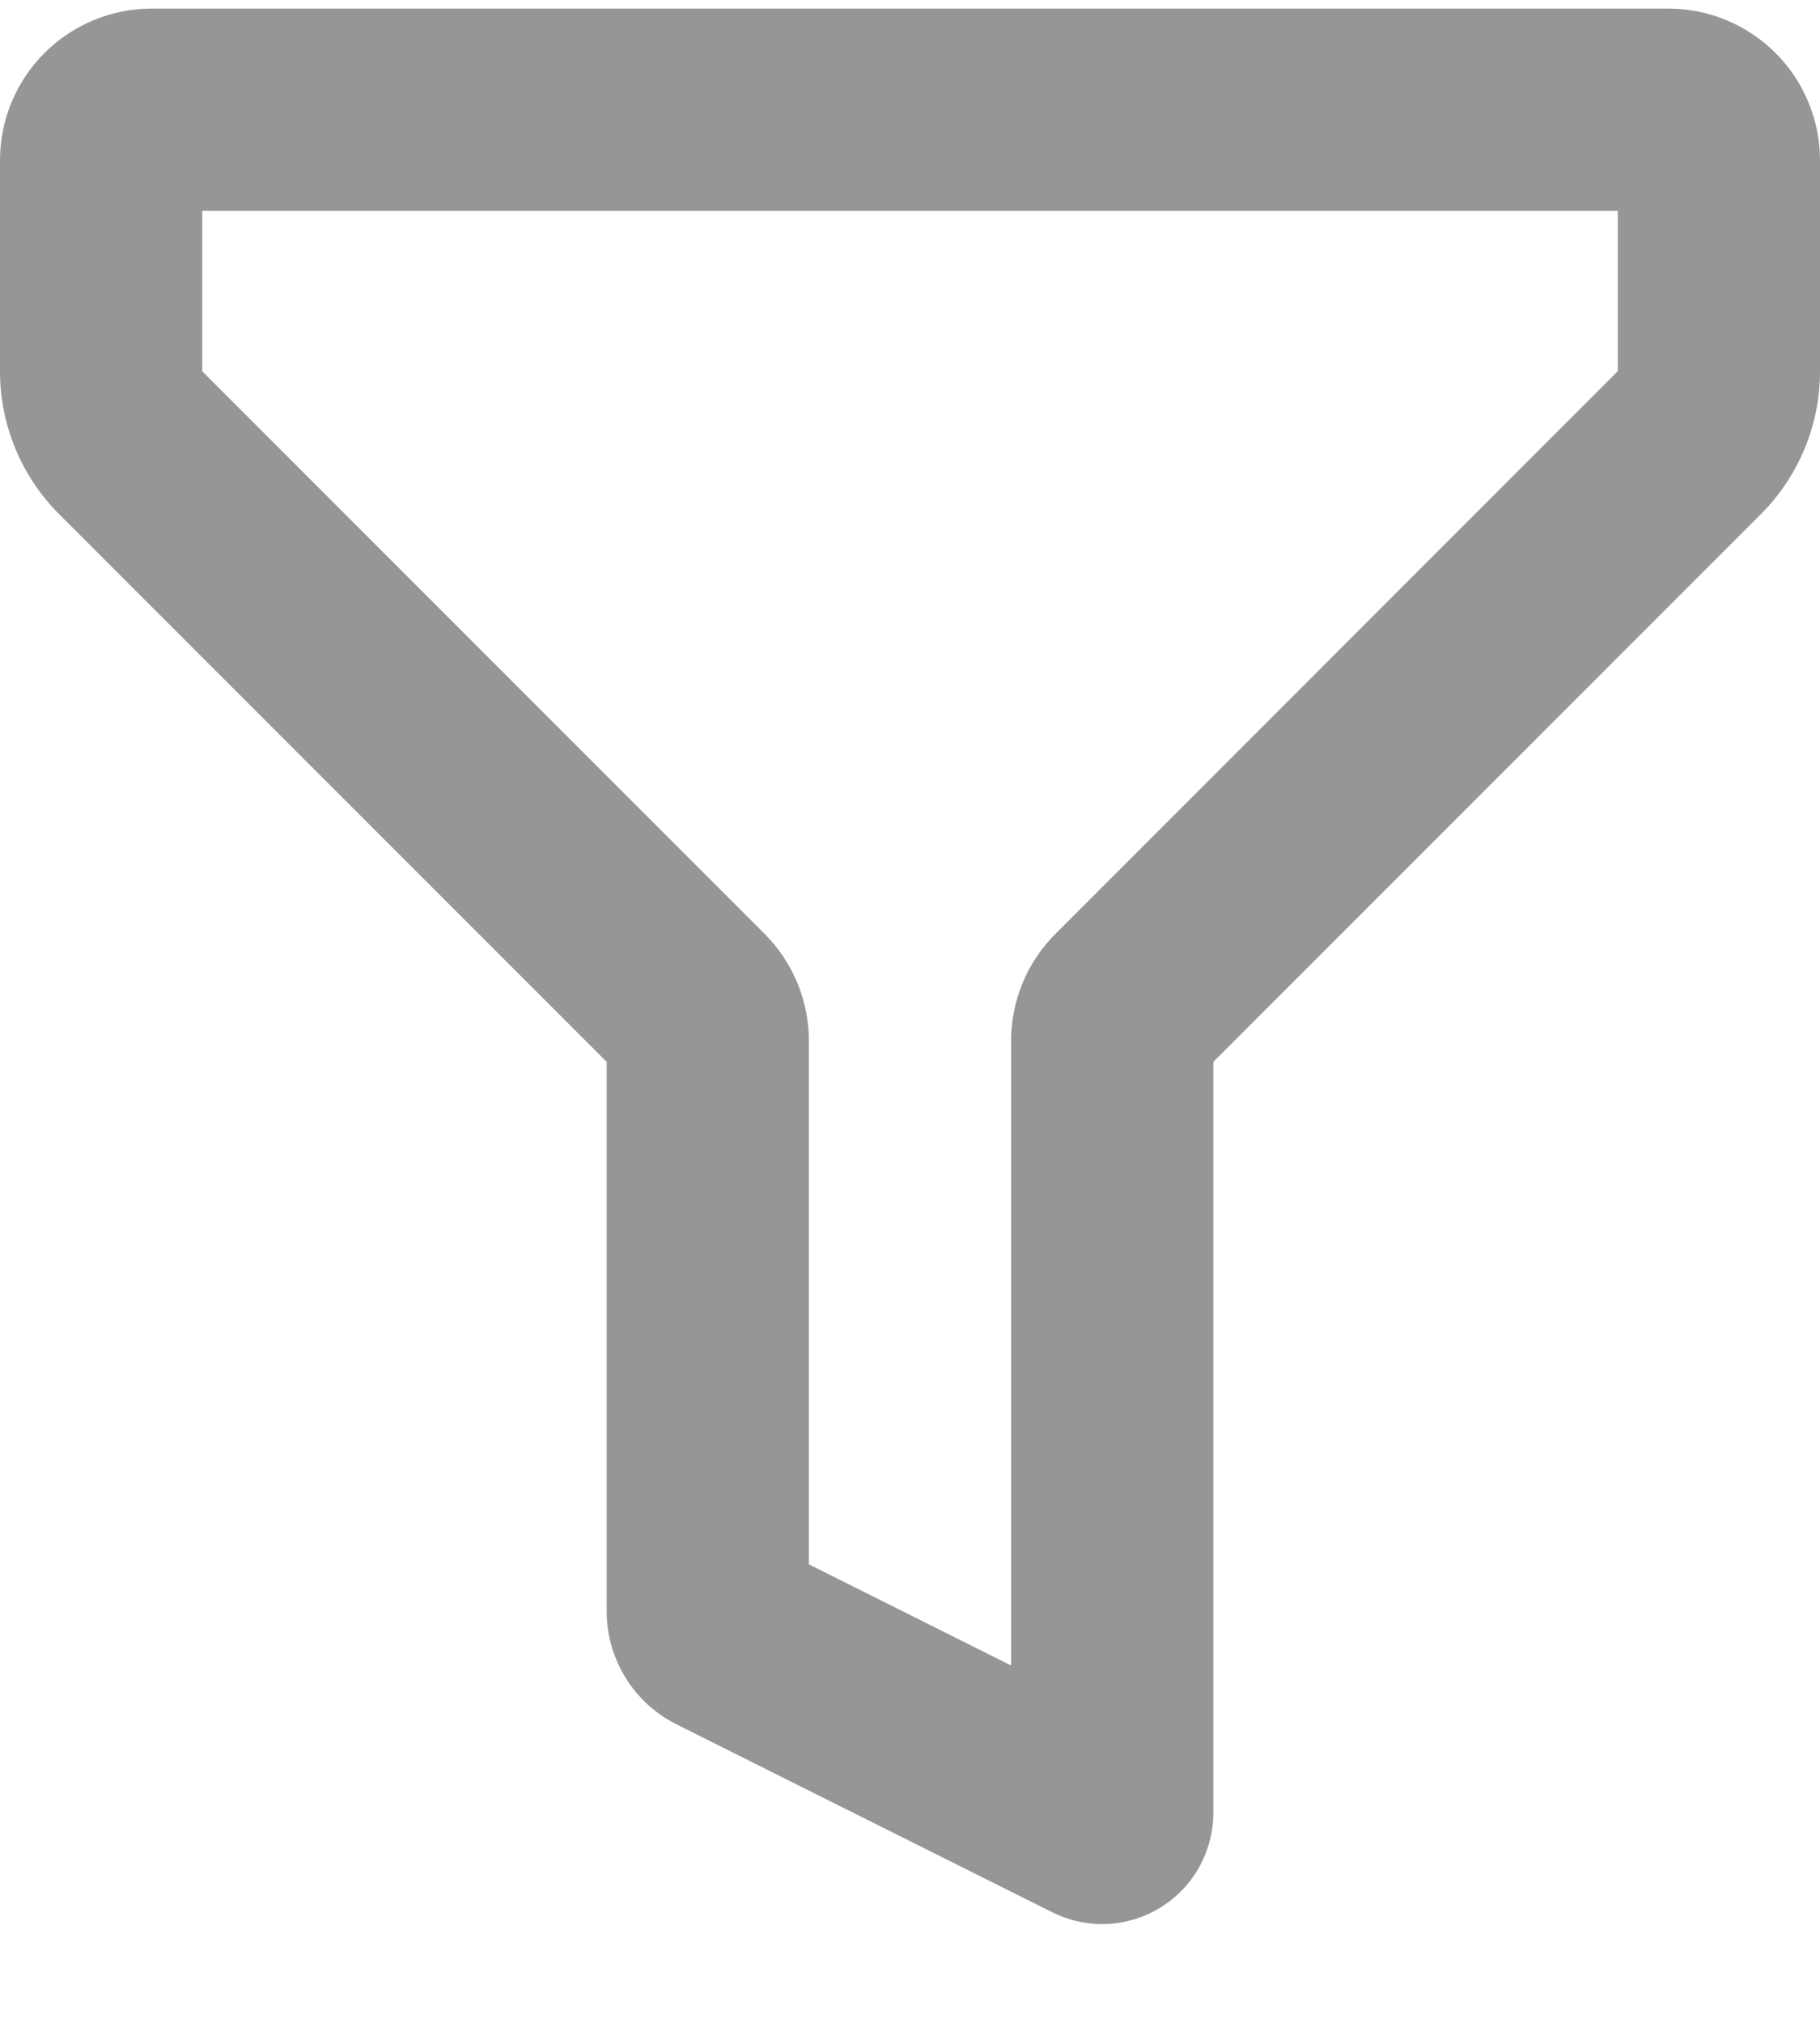 <svg width="18" height="20" viewBox="0 0 18 20" fill="none" xmlns="http://www.w3.org/2000/svg">
<path id="Vector" fill-rule="evenodd" clip-rule="evenodd" d="M0 1.585C0 1.187 0.158 0.806 0.439 0.525C0.721 0.243 1.102 0.085 1.5 0.085H16.5C16.898 0.085 17.279 0.243 17.561 0.525C17.842 0.806 18 1.187 18 1.585V3.671C18 4.202 17.789 4.71 17.414 5.085L12 10.499V17.923C12 18.111 11.952 18.295 11.861 18.459C11.77 18.623 11.638 18.761 11.478 18.859C11.319 18.958 11.137 19.014 10.949 19.022C10.762 19.031 10.576 18.991 10.408 18.907L6.691 17.049C6.483 16.945 6.309 16.786 6.187 16.588C6.065 16.391 6 16.163 6 15.931V10.499L0.586 5.085C0.211 4.71 0 4.202 0 3.671V1.585ZM2 2.085V3.671L7.56 9.231C7.699 9.37 7.81 9.536 7.886 9.718C7.961 9.9 8 10.095 8 10.292V15.467L10 16.467V10.292C10 9.894 10.158 9.512 10.44 9.232L16 3.67V2.085H2Z" fill="#969696"/>
</svg>
